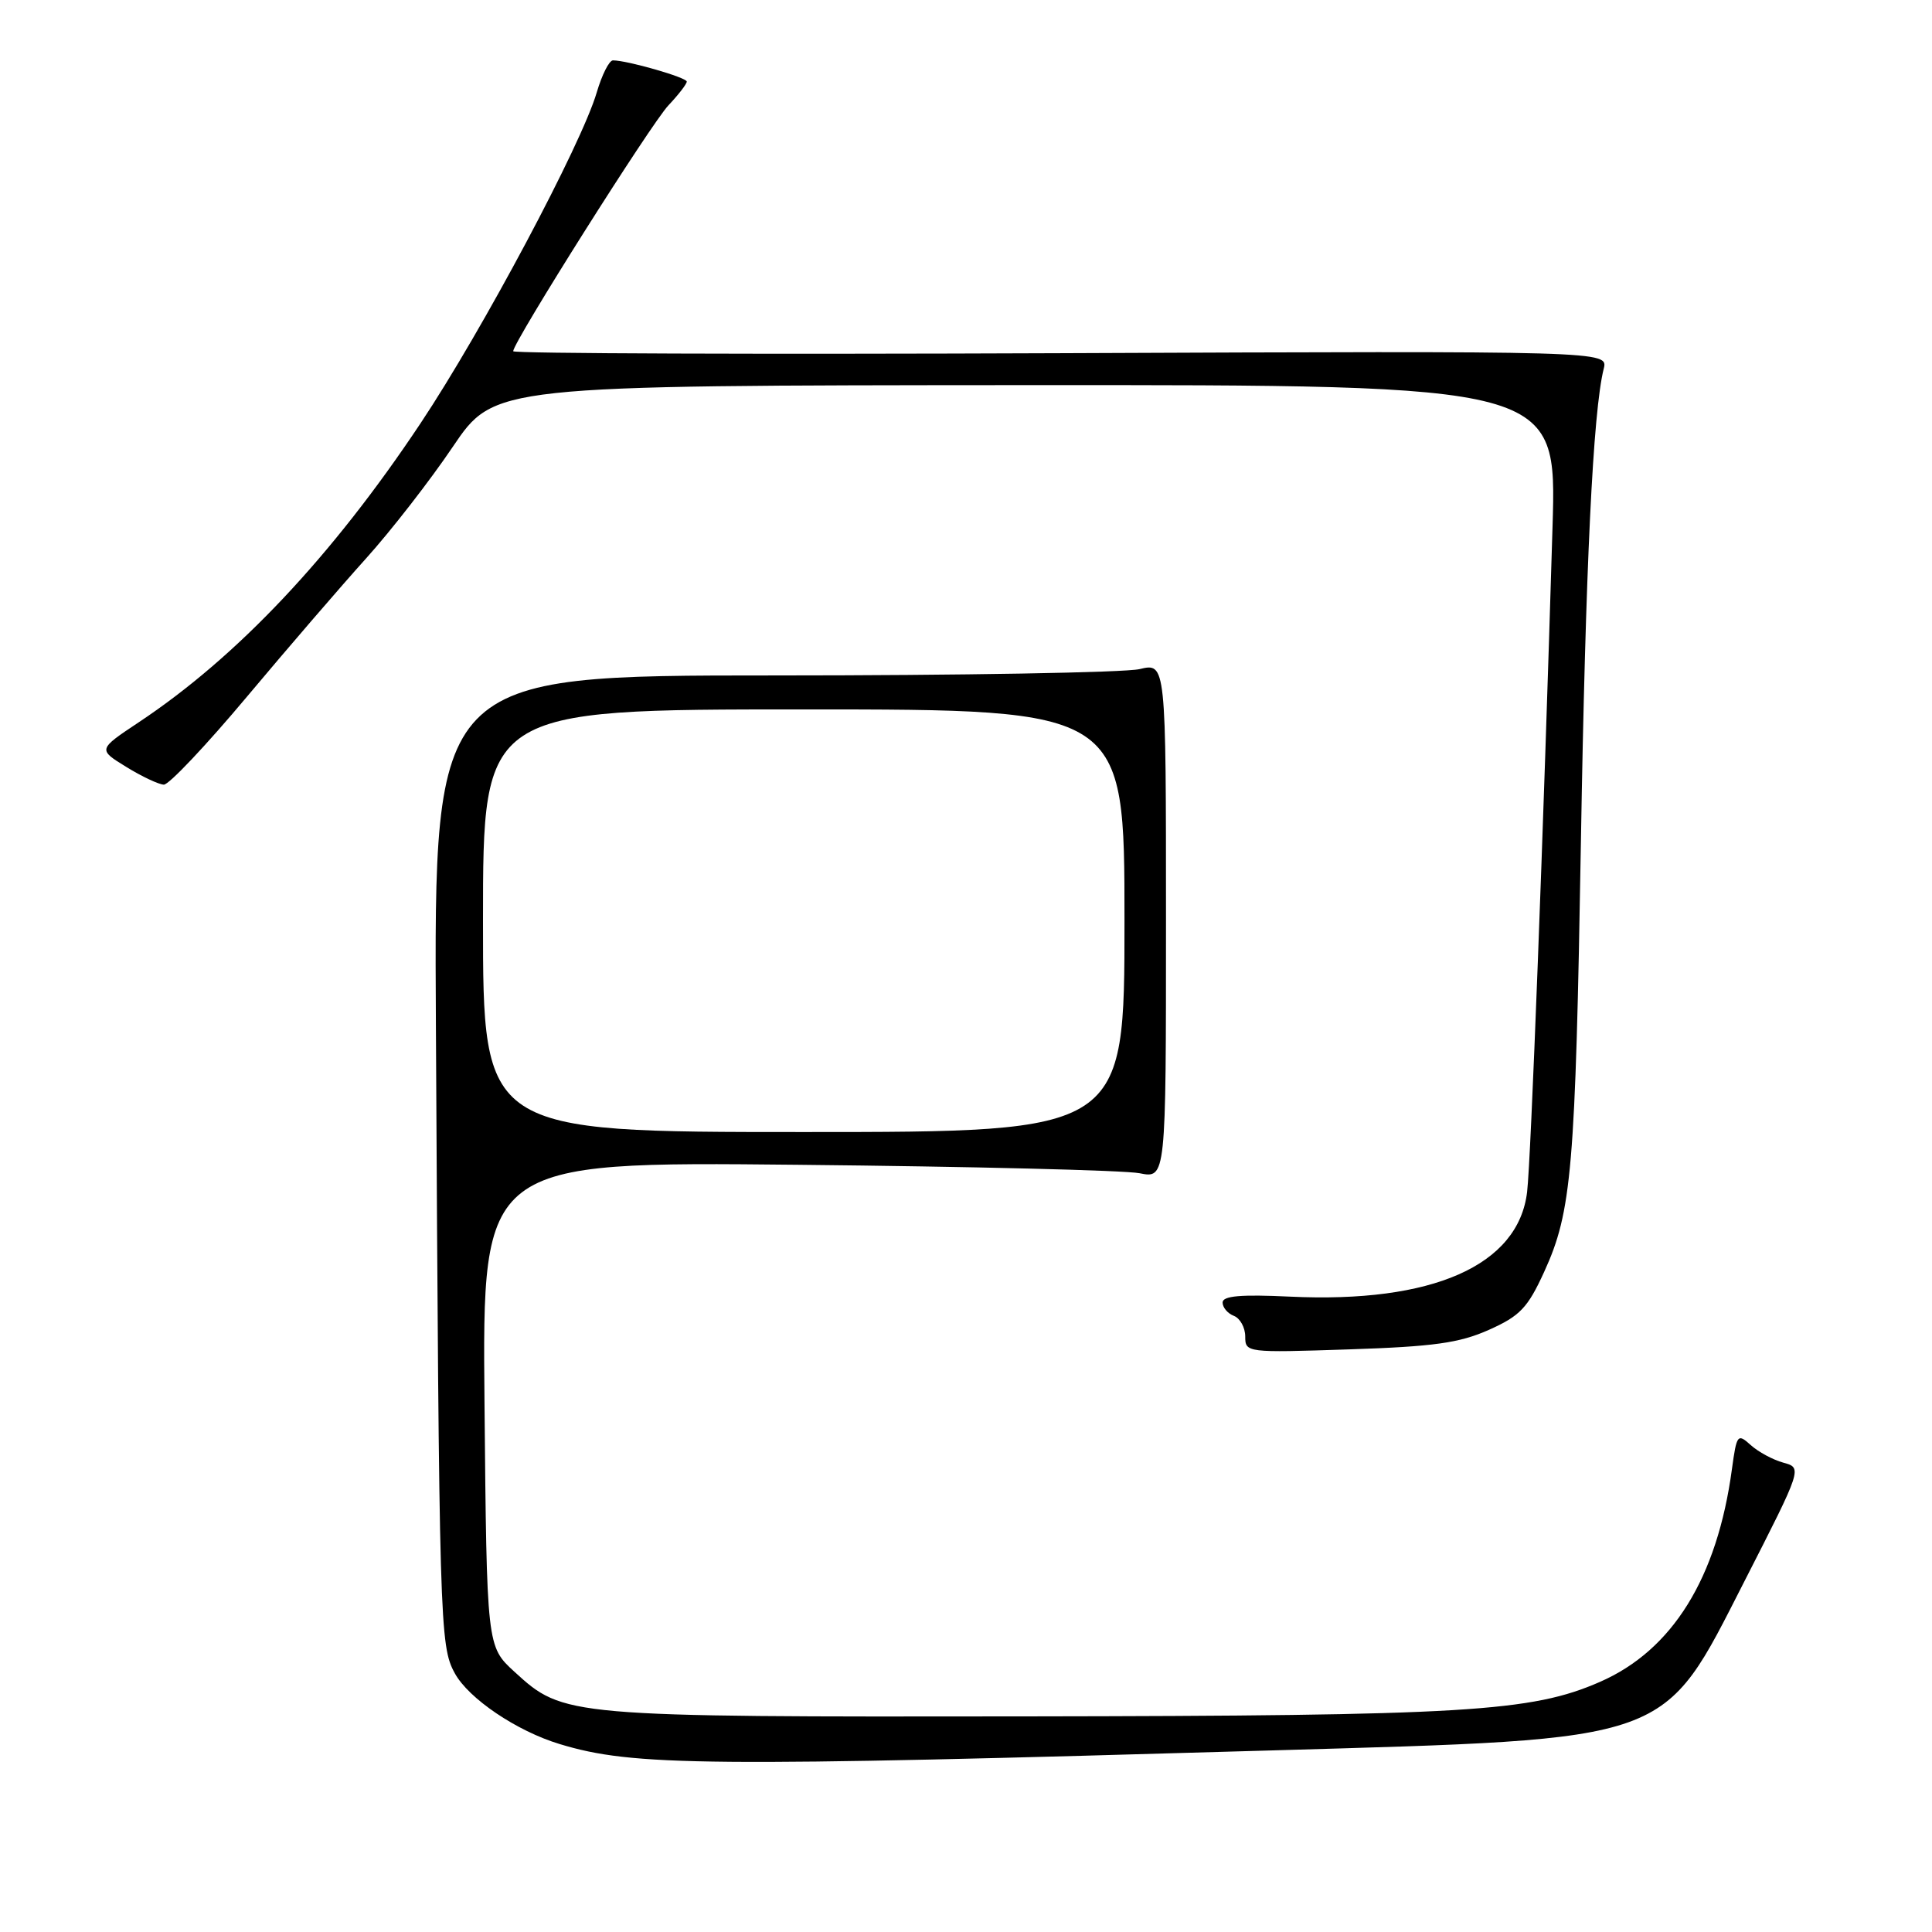 <?xml version="1.0" encoding="UTF-8" standalone="no"?>
<!DOCTYPE svg PUBLIC "-//W3C//DTD SVG 1.1//EN" "http://www.w3.org/Graphics/SVG/1.1/DTD/svg11.dtd" >
<svg xmlns="http://www.w3.org/2000/svg" xmlns:xlink="http://www.w3.org/1999/xlink" version="1.1" viewBox="0 0 256 256">
 <g >
 <path fill="currentColor"
d=" M 168.50 231.94 C 222.00 230.38 220.16 231.04 231.16 209.50 C 238.82 194.50 238.82 194.50 236.30 193.81 C 234.92 193.43 232.97 192.38 231.97 191.47 C 230.24 189.91 230.12 190.06 229.49 194.66 C 227.54 209.10 221.61 218.66 212.00 222.86 C 202.93 226.83 194.21 227.35 136.00 227.43 C 74.96 227.51 74.68 227.48 68.17 221.52 C 64.50 218.16 64.50 218.16 64.20 186.04 C 63.90 153.92 63.90 153.92 105.70 154.34 C 128.69 154.57 149.07 155.07 151.00 155.46 C 154.50 156.16 154.50 156.16 154.50 121.99 C 154.50 87.82 154.50 87.82 151.00 88.66 C 149.07 89.12 127.25 89.50 102.50 89.50 C 57.50 89.50 57.50 89.50 57.76 136.00 C 58.19 215.48 58.27 218.08 60.26 221.71 C 62.09 225.07 68.47 229.38 74.17 231.10 C 83.89 234.05 93.30 234.13 168.50 231.94 Z  M 197.29 176.21 C 201.40 174.38 202.43 173.30 204.61 168.53 C 208.27 160.54 208.75 154.91 209.48 111.50 C 210.09 75.10 211.08 54.51 212.50 48.87 C 213.09 46.50 213.09 46.50 140.55 46.80 C 100.65 46.96 68.00 46.85 68.00 46.54 C 68.00 45.33 86.30 16.34 88.58 13.95 C 89.91 12.54 91.00 11.13 91.00 10.81 C 91.00 10.27 83.12 8.00 81.22 8.00 C 80.72 8.00 79.76 9.91 79.07 12.25 C 77.06 19.11 63.92 43.79 55.71 56.11 C 43.99 73.72 31.42 87.05 18.38 95.71 C 12.97 99.31 12.97 99.31 16.73 101.62 C 18.80 102.90 21.05 103.95 21.71 103.97 C 22.38 103.99 27.33 98.75 32.71 92.33 C 38.10 85.90 45.20 77.66 48.50 74.00 C 51.80 70.34 56.98 63.68 60.00 59.20 C 65.50 51.07 65.50 51.07 135.89 51.03 C 206.28 51.00 206.28 51.00 205.72 69.75 C 204.51 110.37 202.85 153.72 202.35 157.94 C 201.19 167.69 189.80 172.71 170.92 171.81 C 164.41 171.50 162.00 171.71 162.00 172.59 C 162.00 173.25 162.68 174.05 163.50 174.36 C 164.32 174.68 165.00 175.91 165.00 177.10 C 165.00 179.23 165.19 179.25 178.75 178.80 C 189.96 178.43 193.38 177.96 197.29 176.21 Z  M 64.00 122.00 C 64.00 94.00 64.00 94.00 106.50 94.00 C 149.00 94.00 149.00 94.00 149.00 122.00 C 149.00 150.00 149.00 150.00 106.50 150.00 C 64.00 150.00 64.00 150.00 64.00 122.00 Z "/>
</g>
</svg>